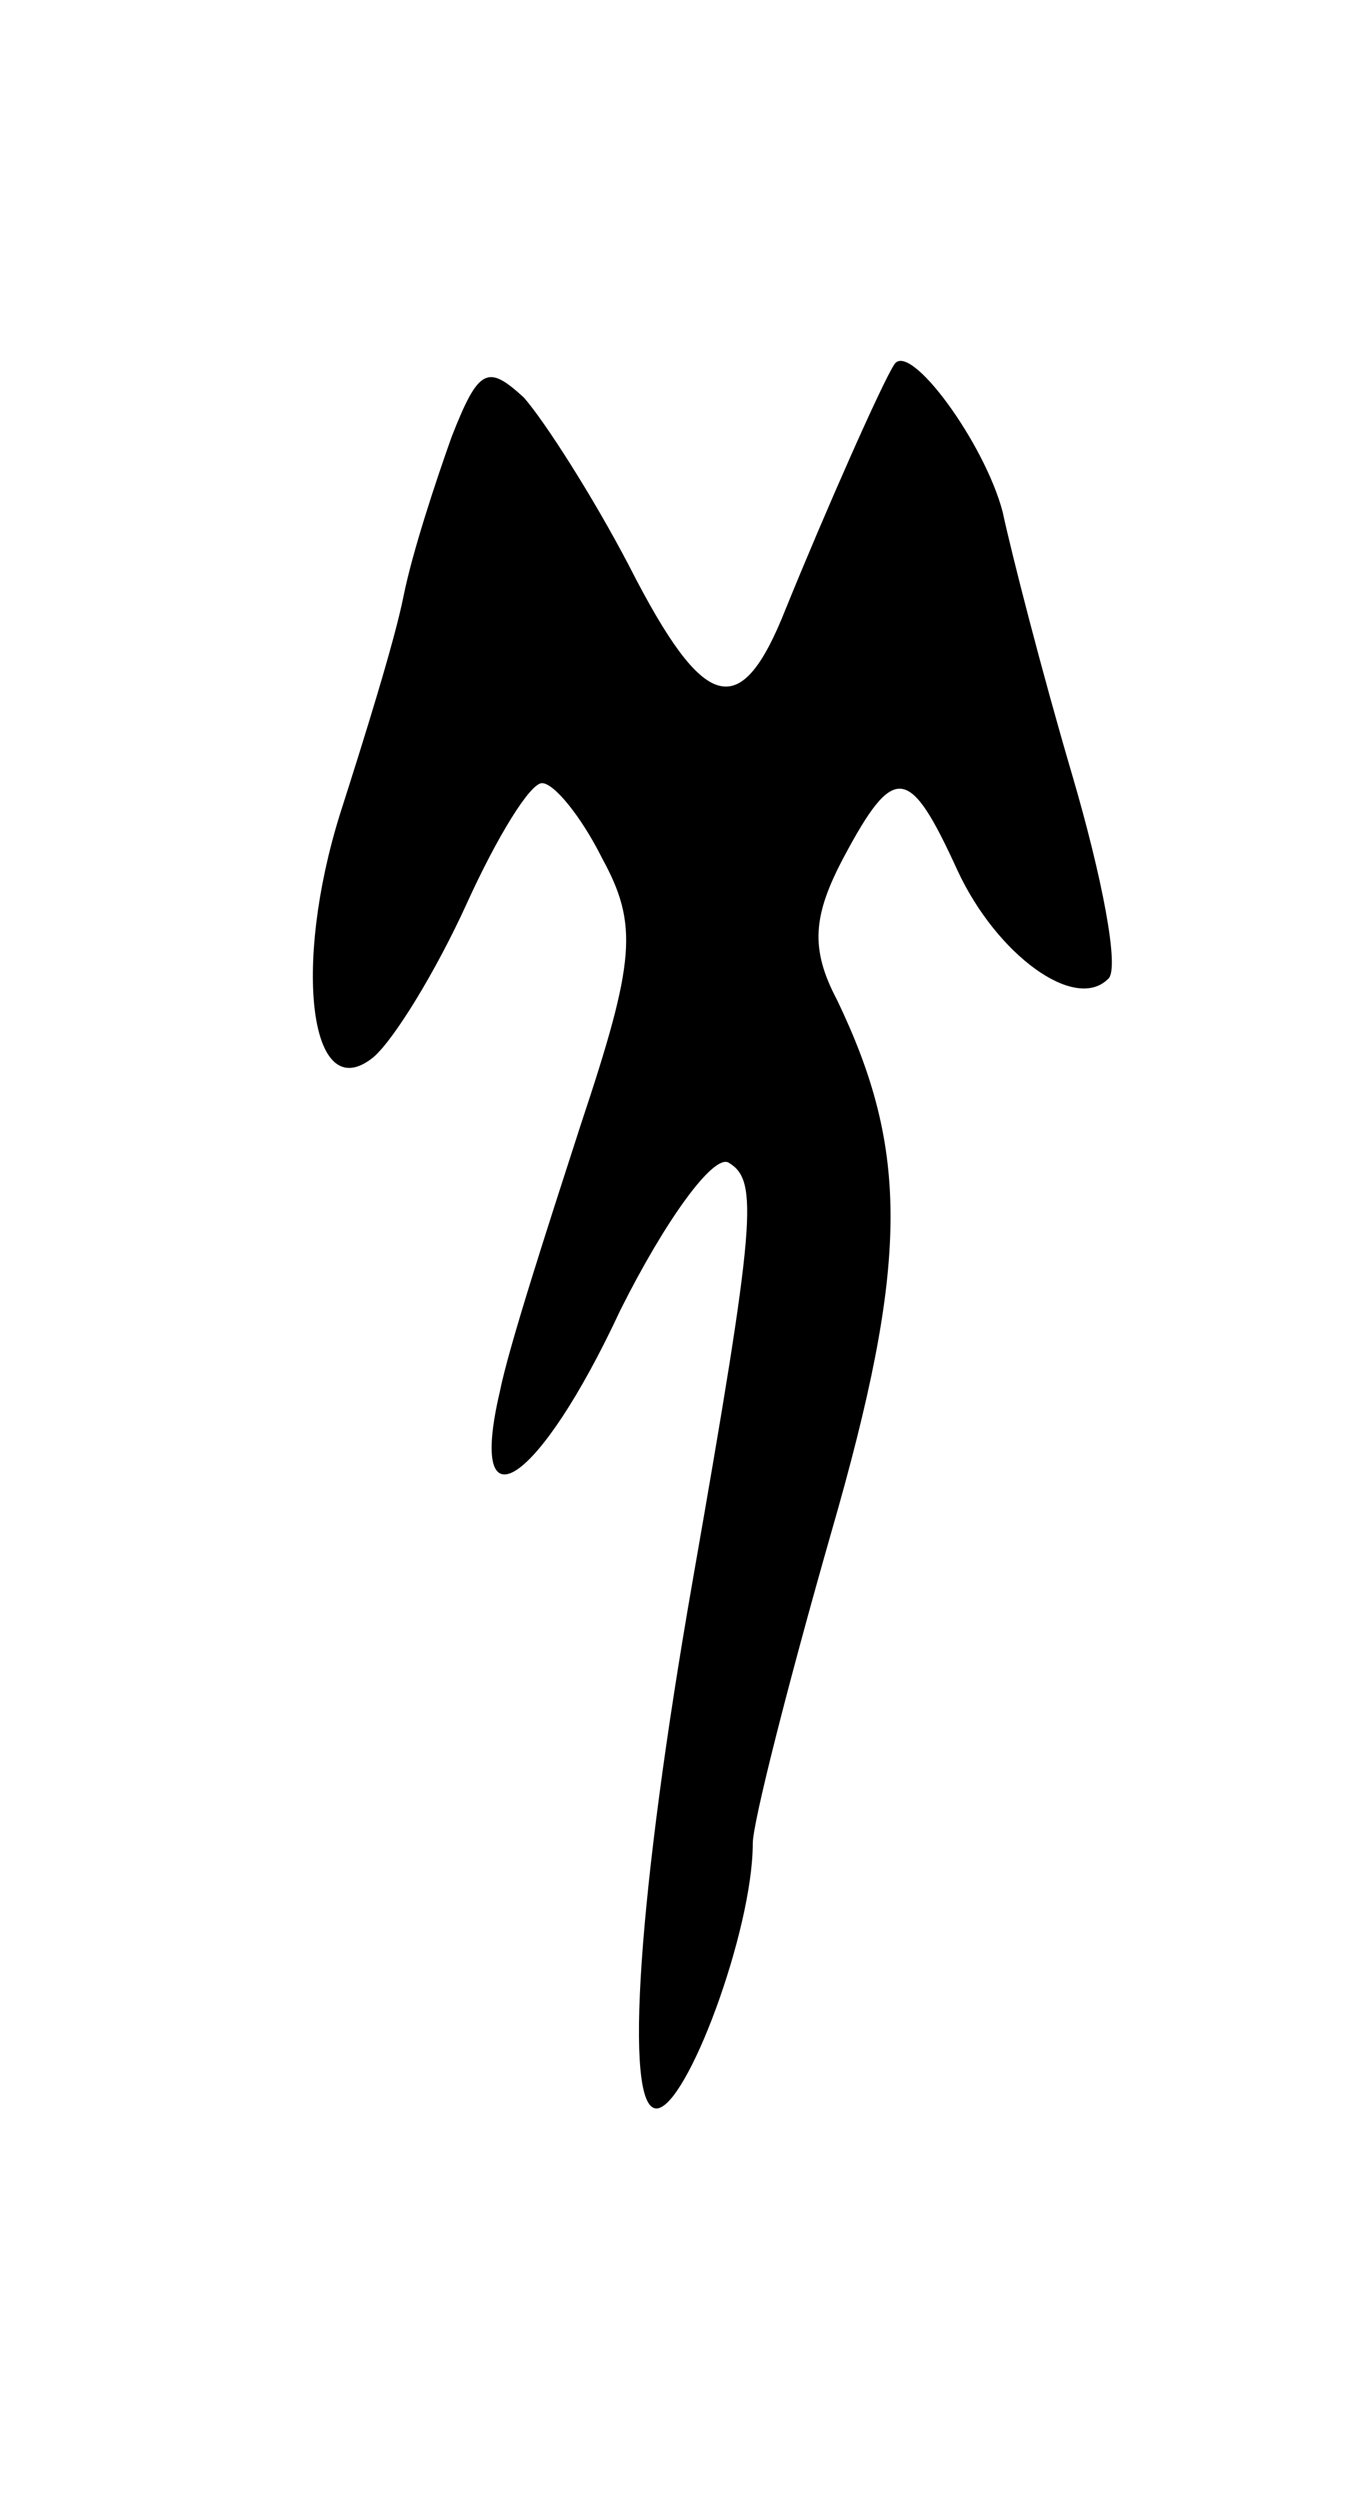 <svg version="1.0" xmlns="http://www.w3.org/2000/svg"
 width="45pt" height="83pt" viewBox="0 0 45 83"
 preserveAspectRatio="xMidYMid meet">
<g transform="translate(0,83) scale(0.1,-0.1)"
fill="#000000" stroke="none">
<path d="M150 685 c-5 -14 -13 -38 -16 -53 -3 -15 -13 -47 -21 -72 -16 -51
-10 -98 11 -81 7 6 21 29 31 51 10 22 21 40 25 40 4 0 13 -11 20 -25 12 -22
11 -34 -7 -88 -11 -34 -24 -74 -27 -89 -11 -47 13 -31 40 27 15 30 31 52 36
49 10 -6 9 -19 -12 -139 -18 -103 -23 -175 -12 -175 10 0 32 59 32 88 0 7 12
54 26 103 26 90 26 127 2 177 -9 17 -8 28 2 47 17 32 22 31 38 -4 13 -28 39
-47 50 -36 4 3 -2 34 -12 68 -10 34 -20 73 -23 87 -6 23 -31 57 -36 49 -4 -6
-23 -49 -36 -81 -15 -38 -27 -35 -52 14 -12 23 -28 48 -35 56 -12 11 -15 10
-24 -13z"/>
</g>
</svg>
